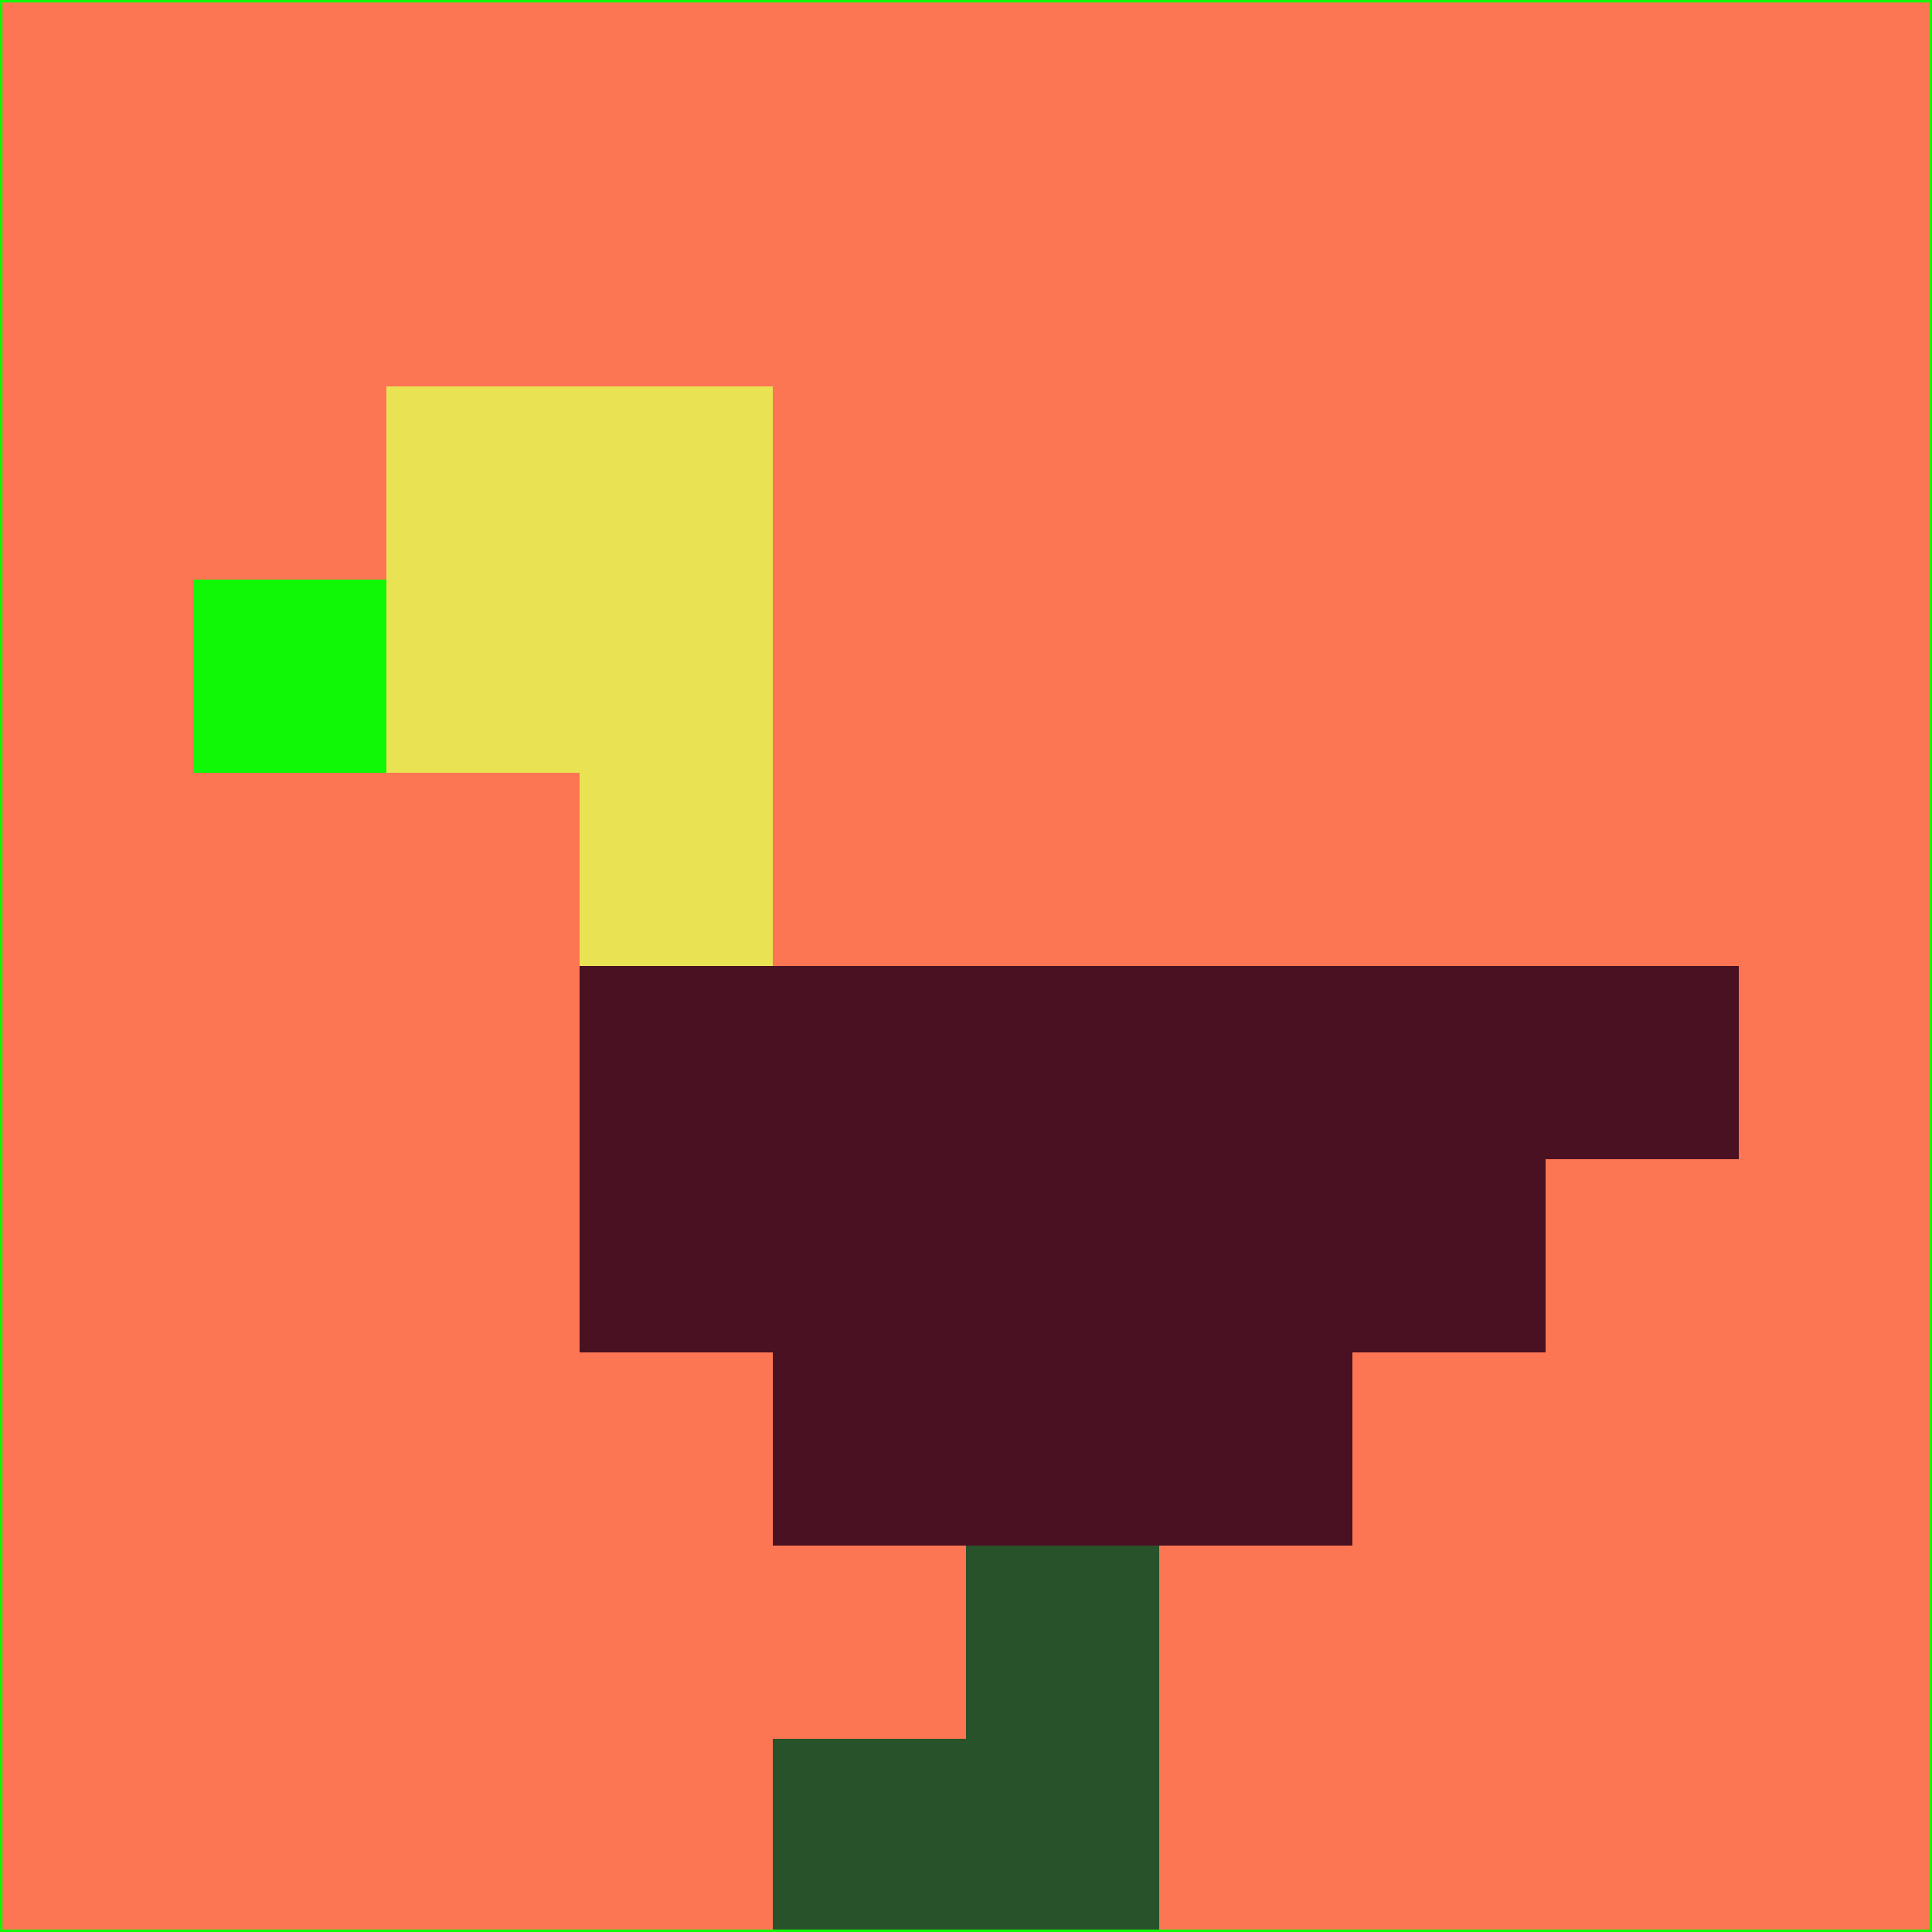 <svg xmlns="http://www.w3.org/2000/svg" version="1.1" width="785" height="785">
  <title>'goose-pfp-694263' by Dmitri Cherniak (Cyberpunk Edition)</title>
  <desc>
    seed=749202
    backgroundColor=#fc7653
    padding=20
    innerPadding=0
    timeout=500
    dimension=1
    border=false
    Save=function(){return n.handleSave()}
    frame=12

    Rendered at 2024-09-15T22:37:00.323Z
    Generated in 1ms
    Modified for Cyberpunk theme with new color scheme
  </desc>
  <defs/>
  <rect width="100%" height="100%" fill="#fc7653"/>
  <g>
    <g id="0-0">
      <rect x="0" y="0" height="785" width="785" fill="#fc7653"/>
      <g>
        <!-- Neon blue -->
        <rect id="0-0-2-2-2-2" x="157" y="157" width="157" height="157" fill="#e9e253"/>
        <rect id="0-0-3-2-1-4" x="235.5" y="157" width="78.5" height="314" fill="#e9e253"/>
        <!-- Electric purple -->
        <rect id="0-0-4-5-5-1" x="314" y="392.5" width="392.5" height="78.5" fill="#4a1122"/>
        <rect id="0-0-3-5-5-2" x="235.5" y="392.5" width="392.5" height="157" fill="#4a1122"/>
        <rect id="0-0-4-5-3-3" x="314" y="392.5" width="235.5" height="235.5" fill="#4a1122"/>
        <!-- Neon pink -->
        <rect id="0-0-1-3-1-1" x="78.5" y="235.5" width="78.5" height="78.5" fill="#10f805"/>
        <!-- Cyber yellow -->
        <rect id="0-0-5-8-1-2" x="392.5" y="628" width="78.5" height="157" fill="#28522a"/>
        <rect id="0-0-4-9-2-1" x="314" y="706.5" width="157" height="78.5" fill="#28522a"/>
      </g>
      <rect x="0" y="0" stroke="#10f805" stroke-width="2" height="785" width="785" fill="none"/>
    </g>
  </g>
  <script xmlns=""/>
</svg>